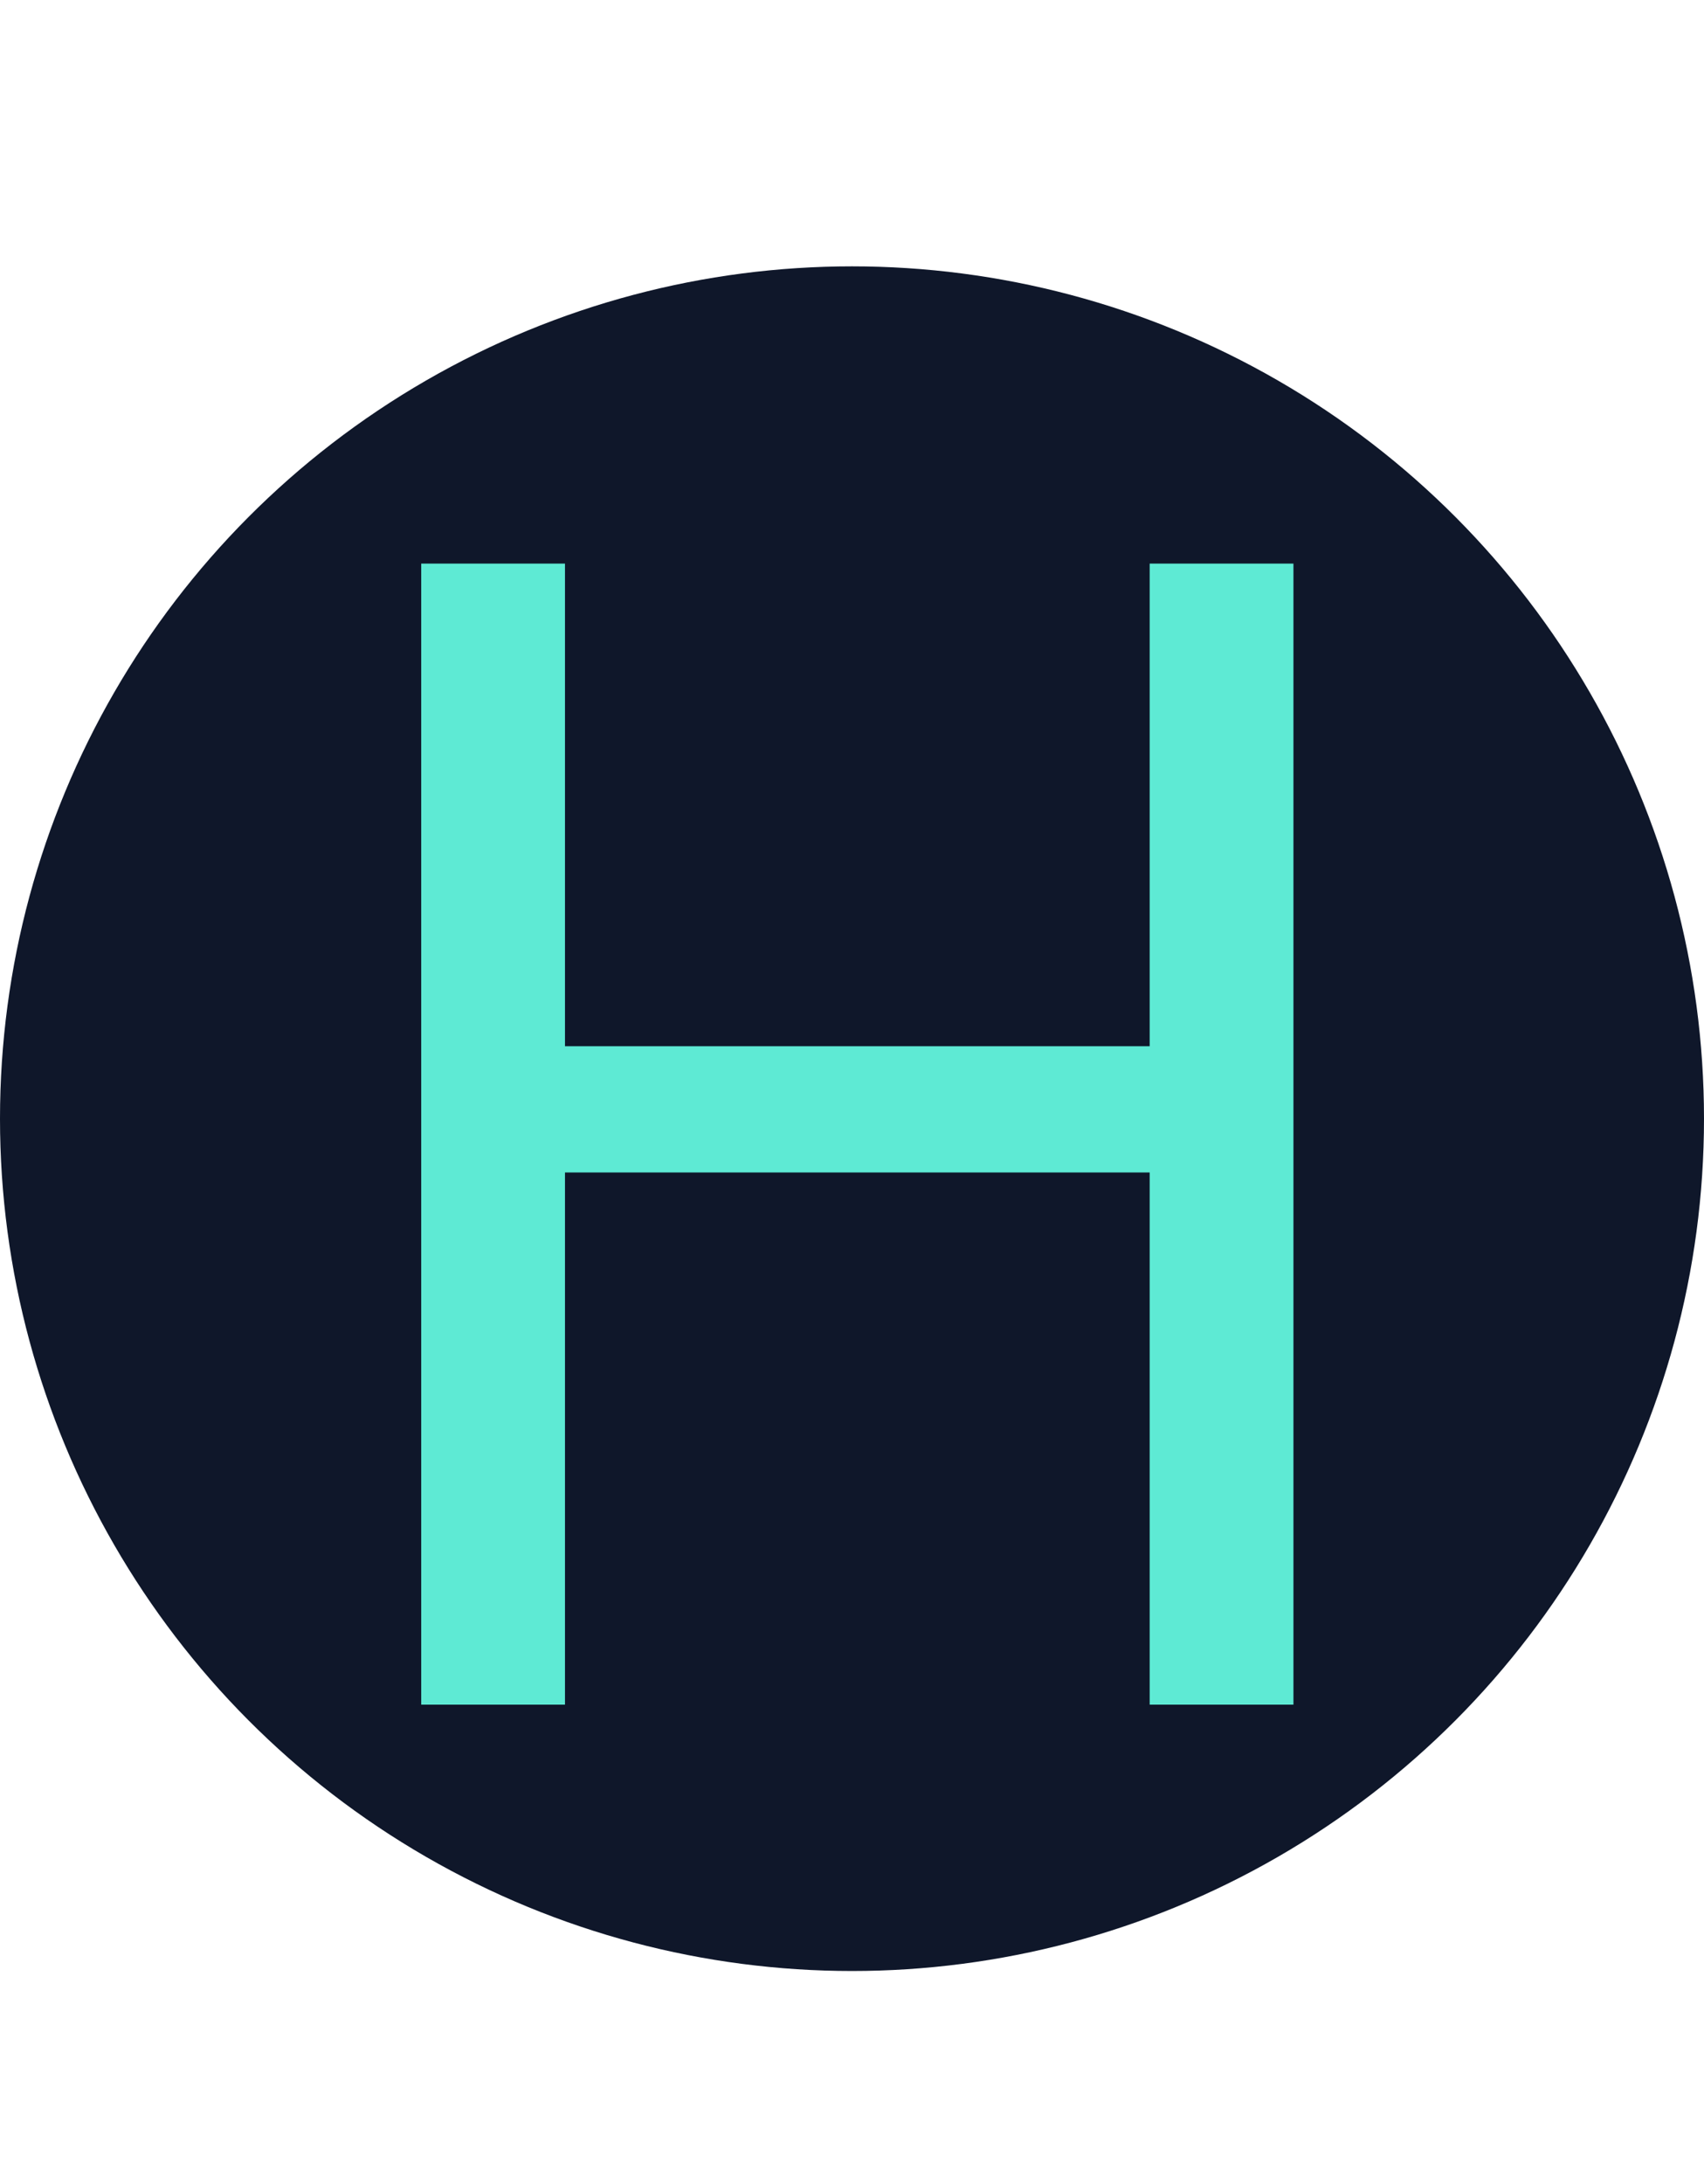 <svg width="32" height="41" viewBox="0 0 32 41" fill="none" xmlns="http://www.w3.org/2000/svg">
<circle cx="16" cy="21" r="16" fill="#0F172A"/>
<path d="M24.29 32H21.59V22.01H10.61V32H7.91V10.58H10.61V19.64H21.59V10.58H24.29V32Z" fill="#5EEAD4"/>
</svg>
